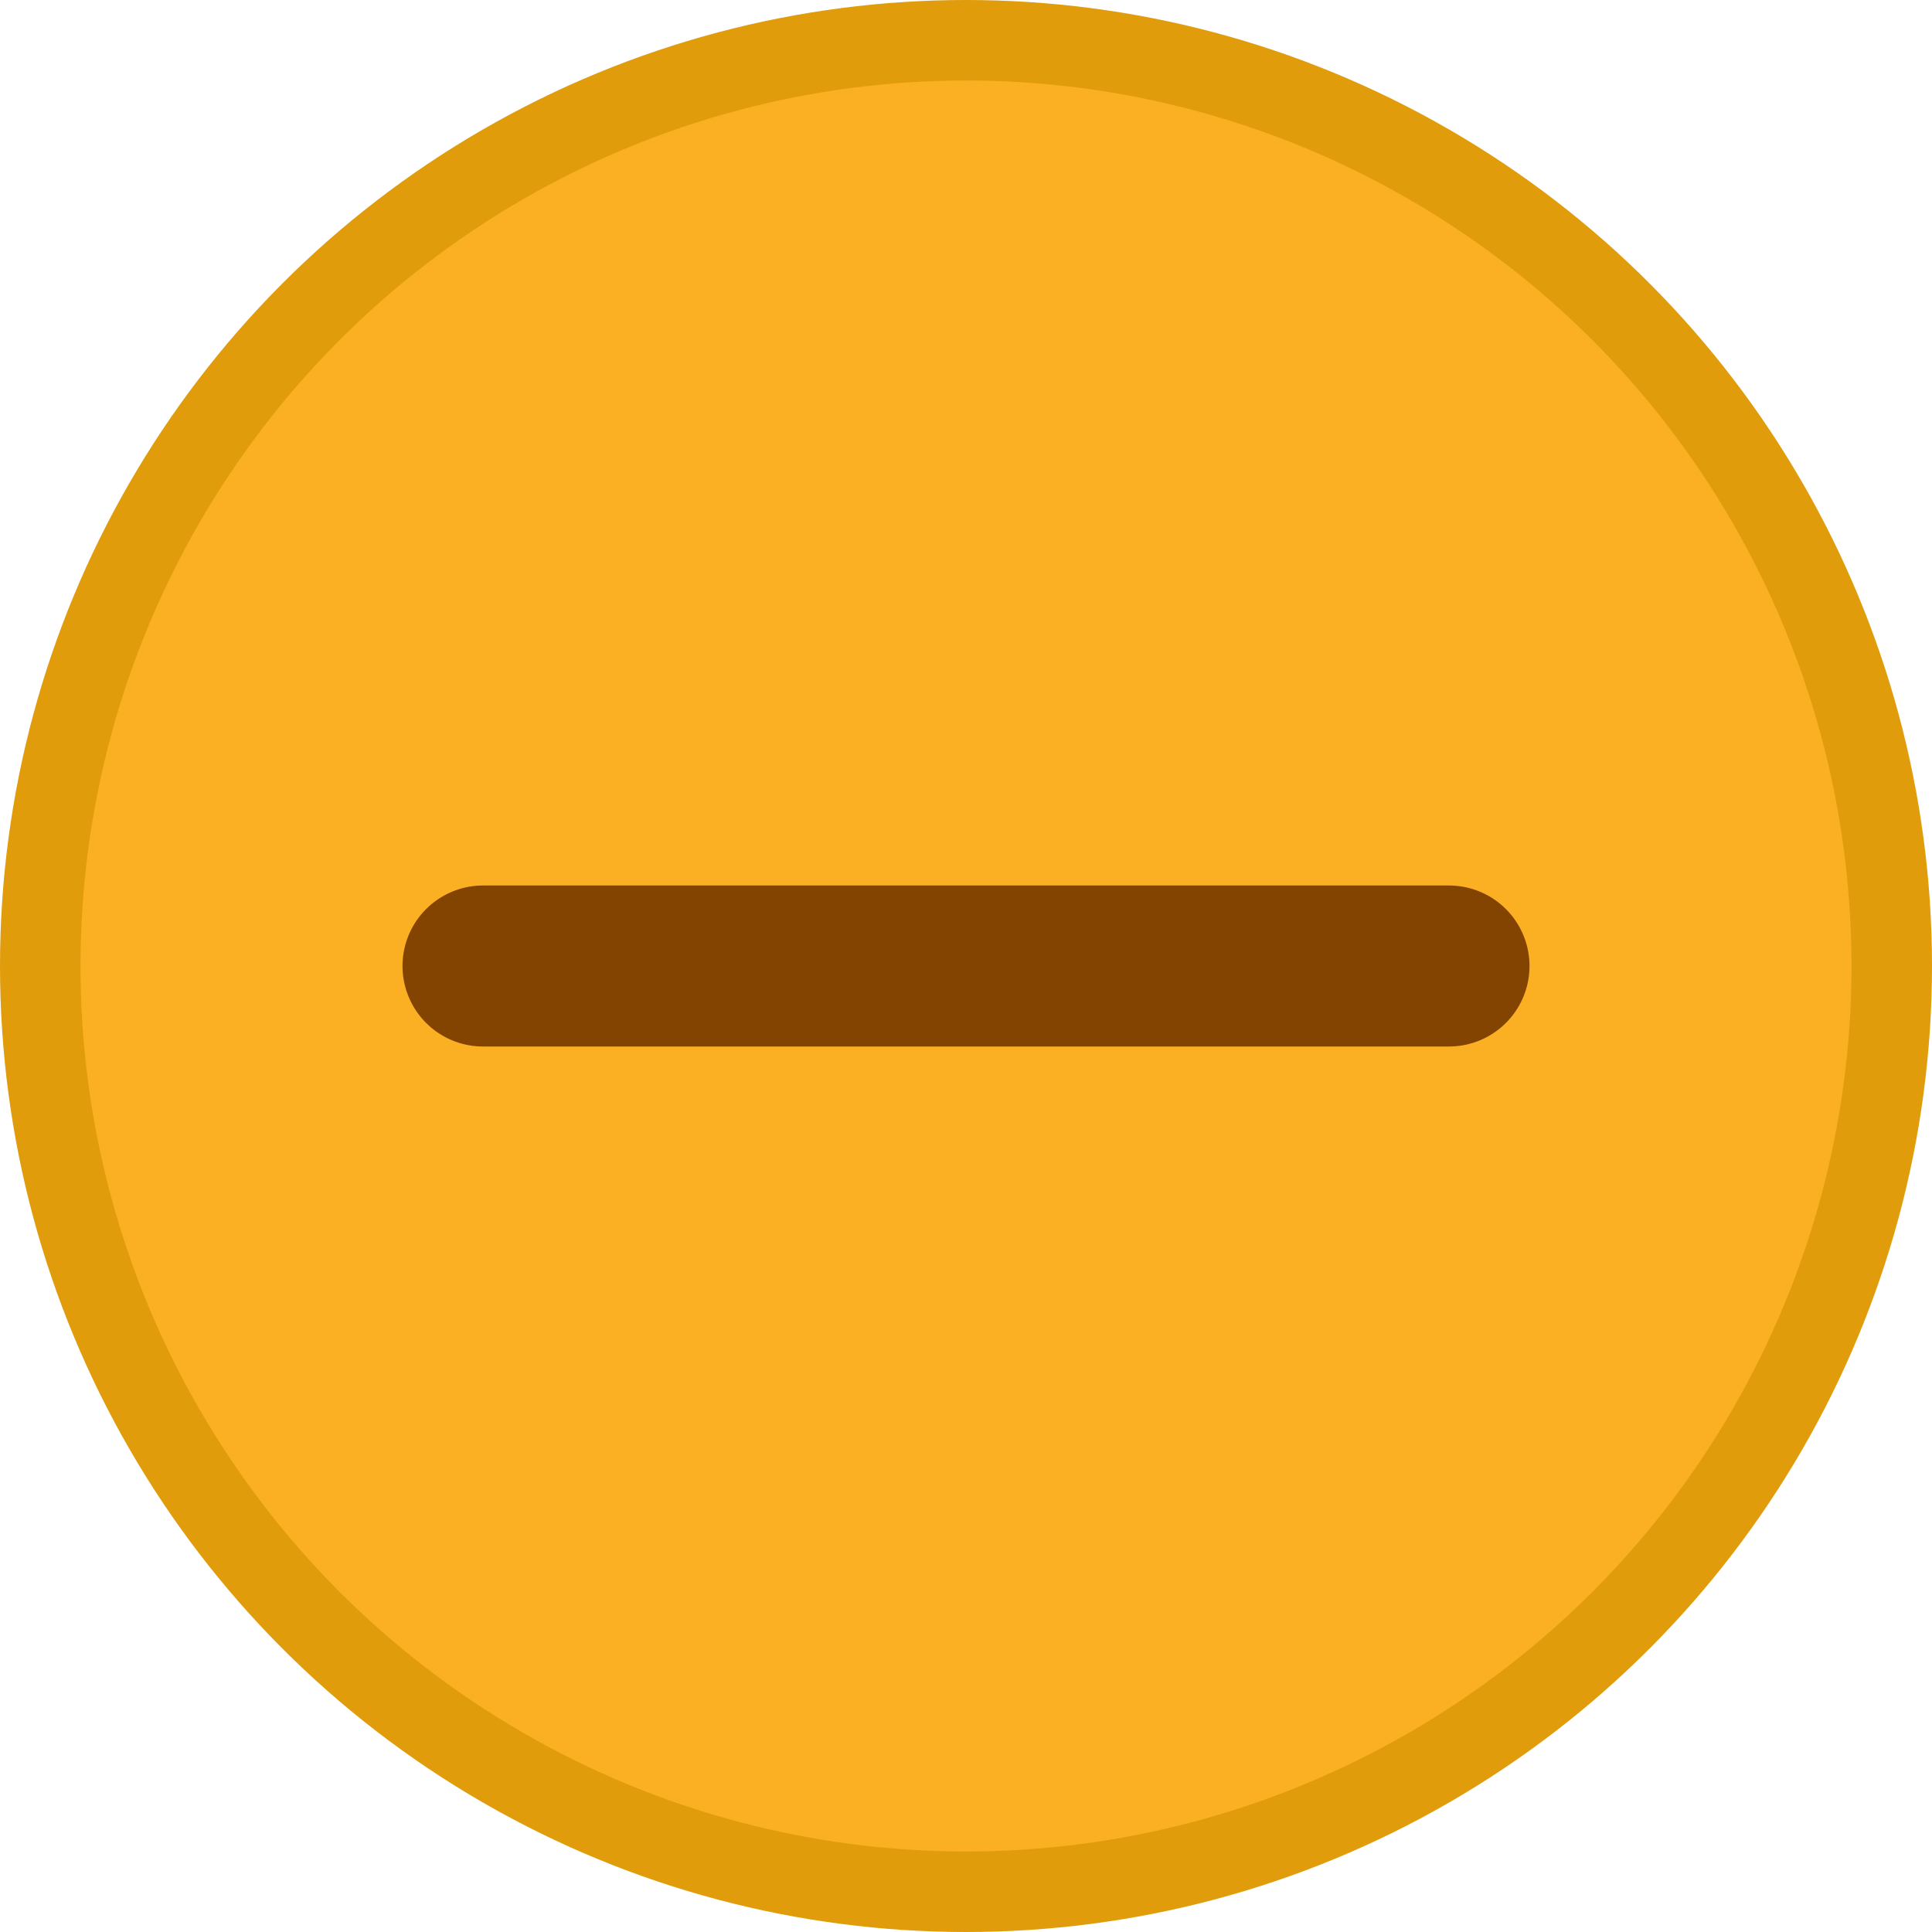 <svg width="12" height="12" viewBox="0 0 12 12" fill="none" xmlns="http://www.w3.org/2000/svg">
<circle cx="6" cy="6" r="5.75" fill="#FBB024" stroke="#E09C0B" stroke-width="0.5"/>
<path d="M9 6H3" stroke="#844401" stroke-linecap="round" stroke-linejoin="round"/>
</svg>
